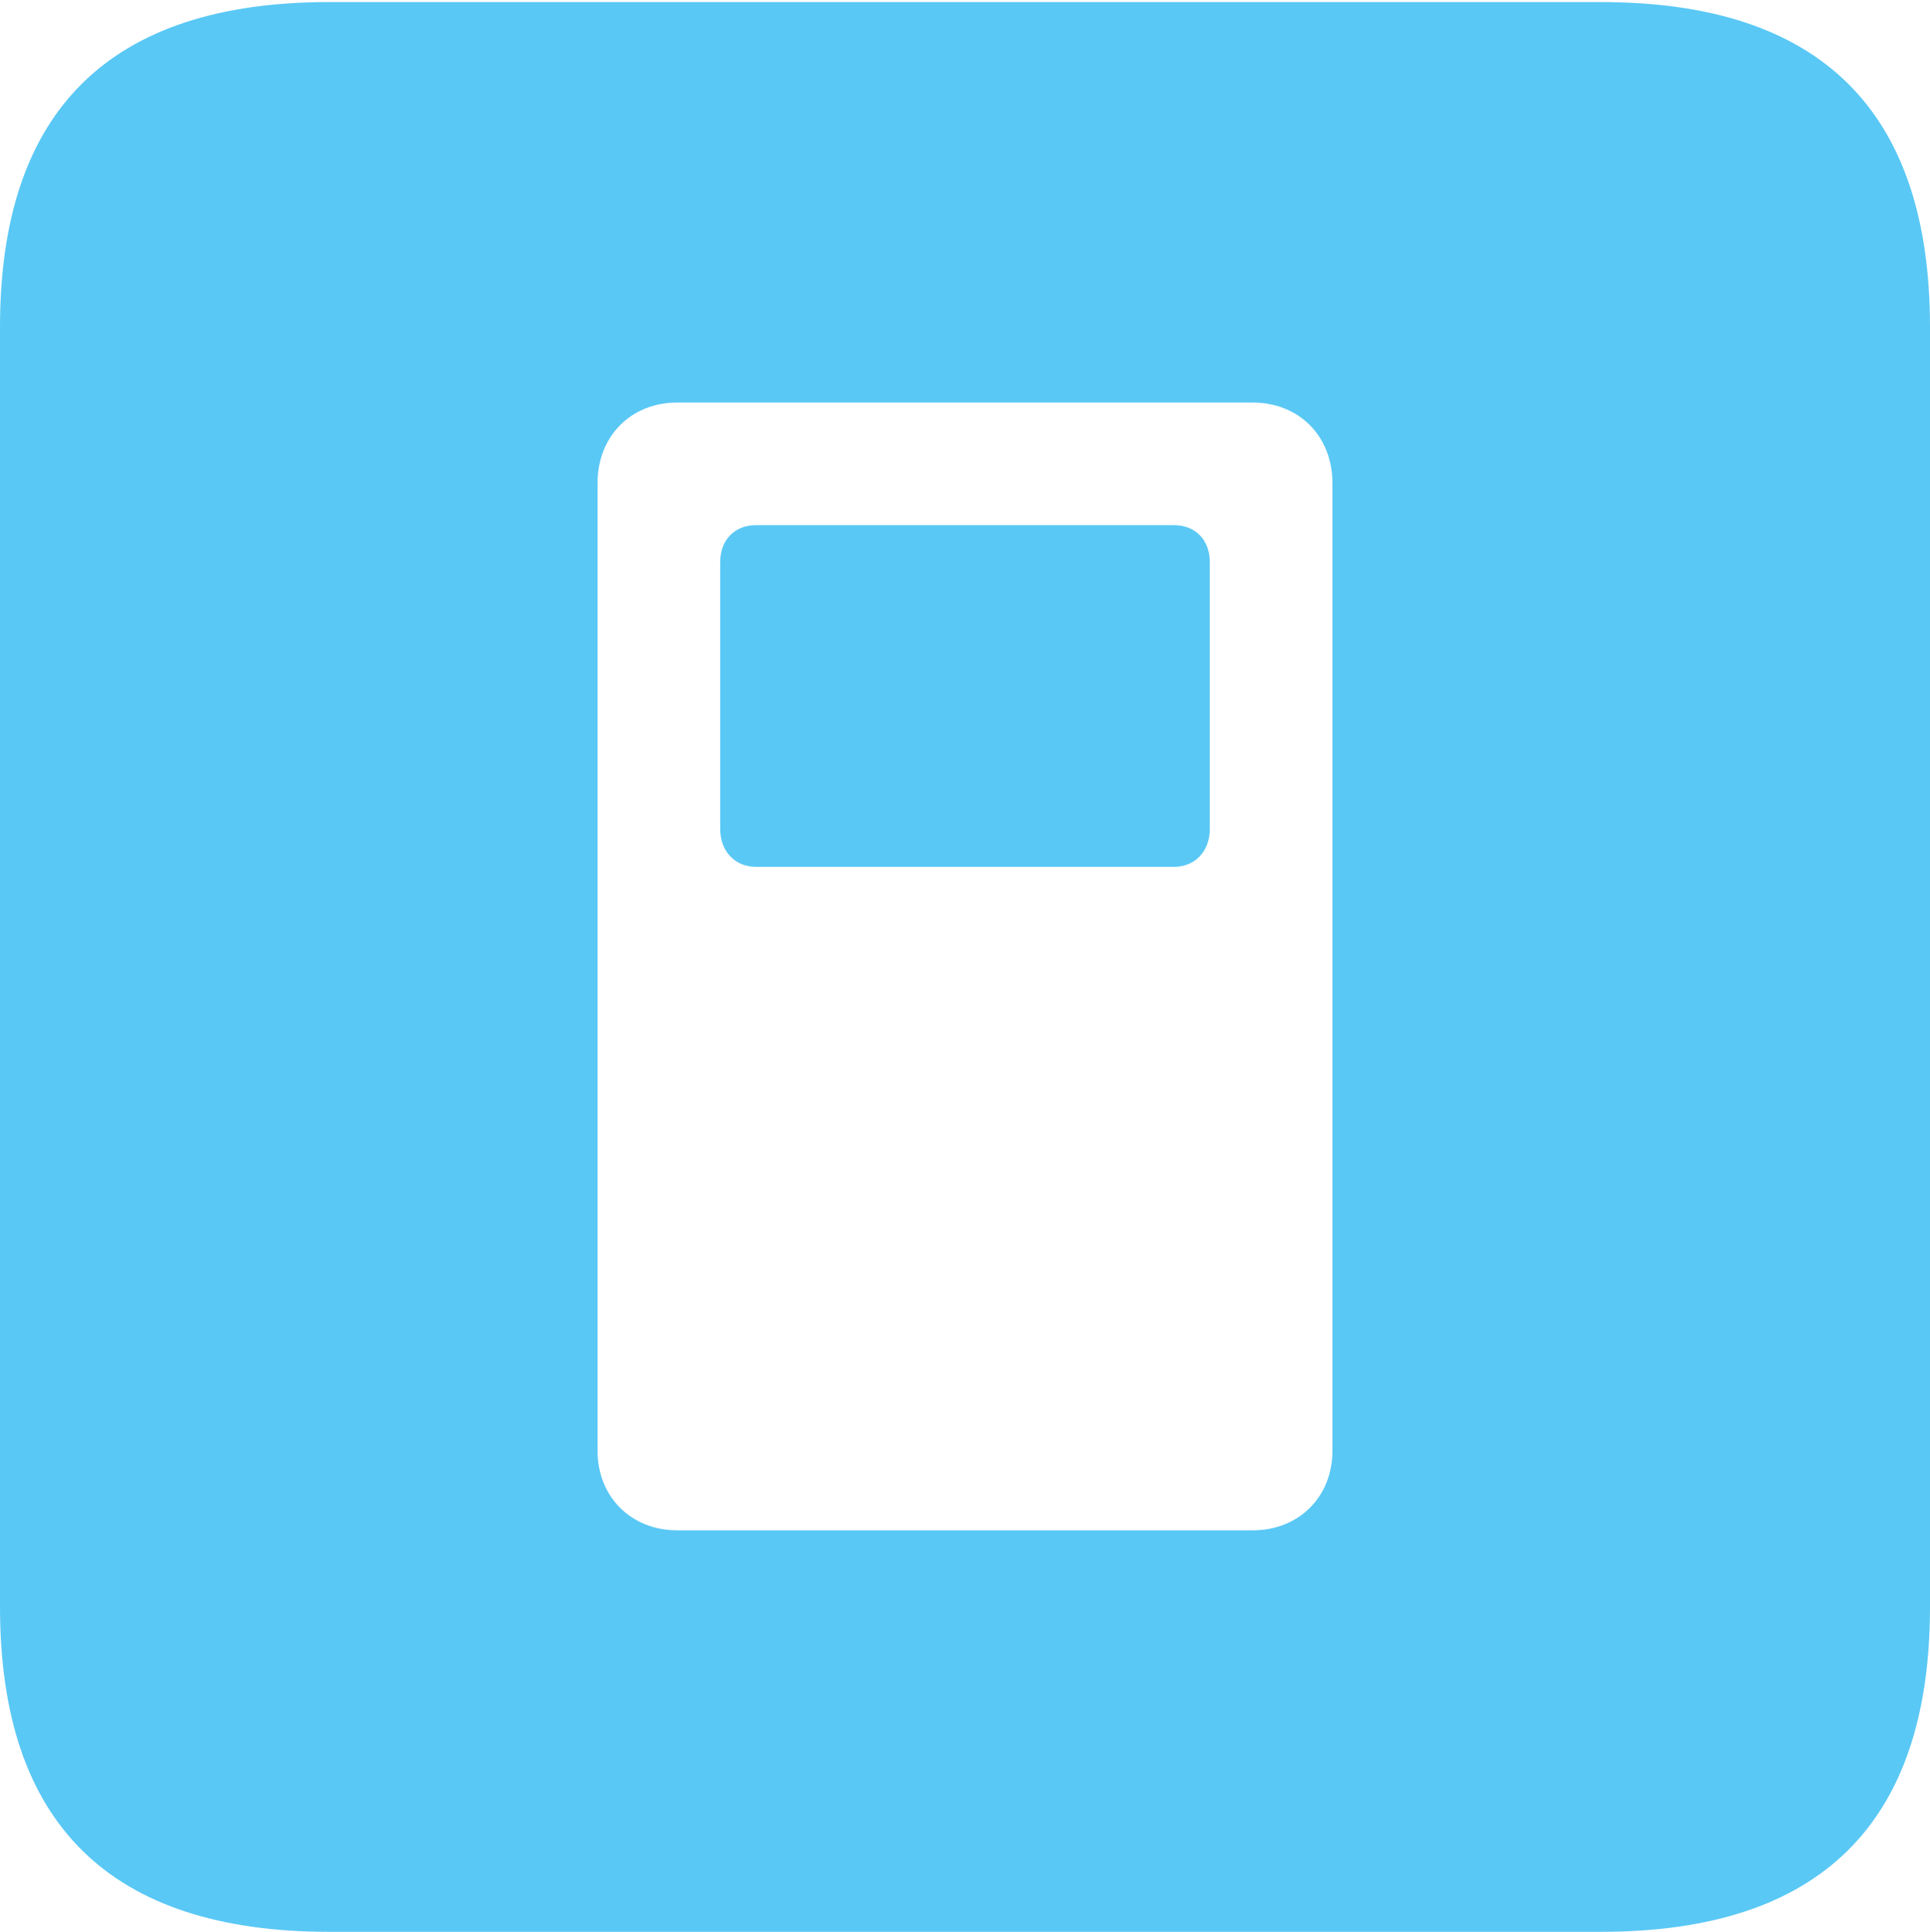 <?xml version="1.0" encoding="UTF-8"?>
<!--Generator: Apple Native CoreSVG 175.5-->
<!DOCTYPE svg
PUBLIC "-//W3C//DTD SVG 1.1//EN"
       "http://www.w3.org/Graphics/SVG/1.1/DTD/svg11.dtd">
<svg version="1.1" xmlns="http://www.w3.org/2000/svg" xmlns:xlink="http://www.w3.org/1999/xlink" width="22.473" height="22.498">
 <g>
  <rect height="22.498" opacity="0" width="22.473" x="0" y="0"/>
  <path d="M7.886 17.822C7.349 17.822 6.958 17.432 6.958 16.895L6.958 5.627C6.958 5.078 7.349 4.688 7.886 4.688L14.587 4.688C15.124 4.688 15.515 5.078 15.515 5.627L15.515 16.895C15.515 17.432 15.124 17.822 14.587 17.822ZM8.801 10.095L13.672 10.095C13.916 10.095 14.087 9.912 14.087 9.656L14.087 6.543C14.087 6.287 13.916 6.116 13.672 6.116L8.801 6.116C8.557 6.116 8.386 6.287 8.386 6.543L8.386 9.656C8.386 9.912 8.557 10.095 8.801 10.095ZM3.833 22.498L18.64 22.498C21.204 22.498 22.473 21.228 22.473 18.713L22.473 3.809C22.473 1.294 21.204 0.024 18.64 0.024L3.833 0.024C1.282 0.024 0 1.282 0 3.809L0 18.713C0 21.24 1.282 22.498 3.833 22.498Z" fill="#5ac8f5"/>
 </g>
</svg>
